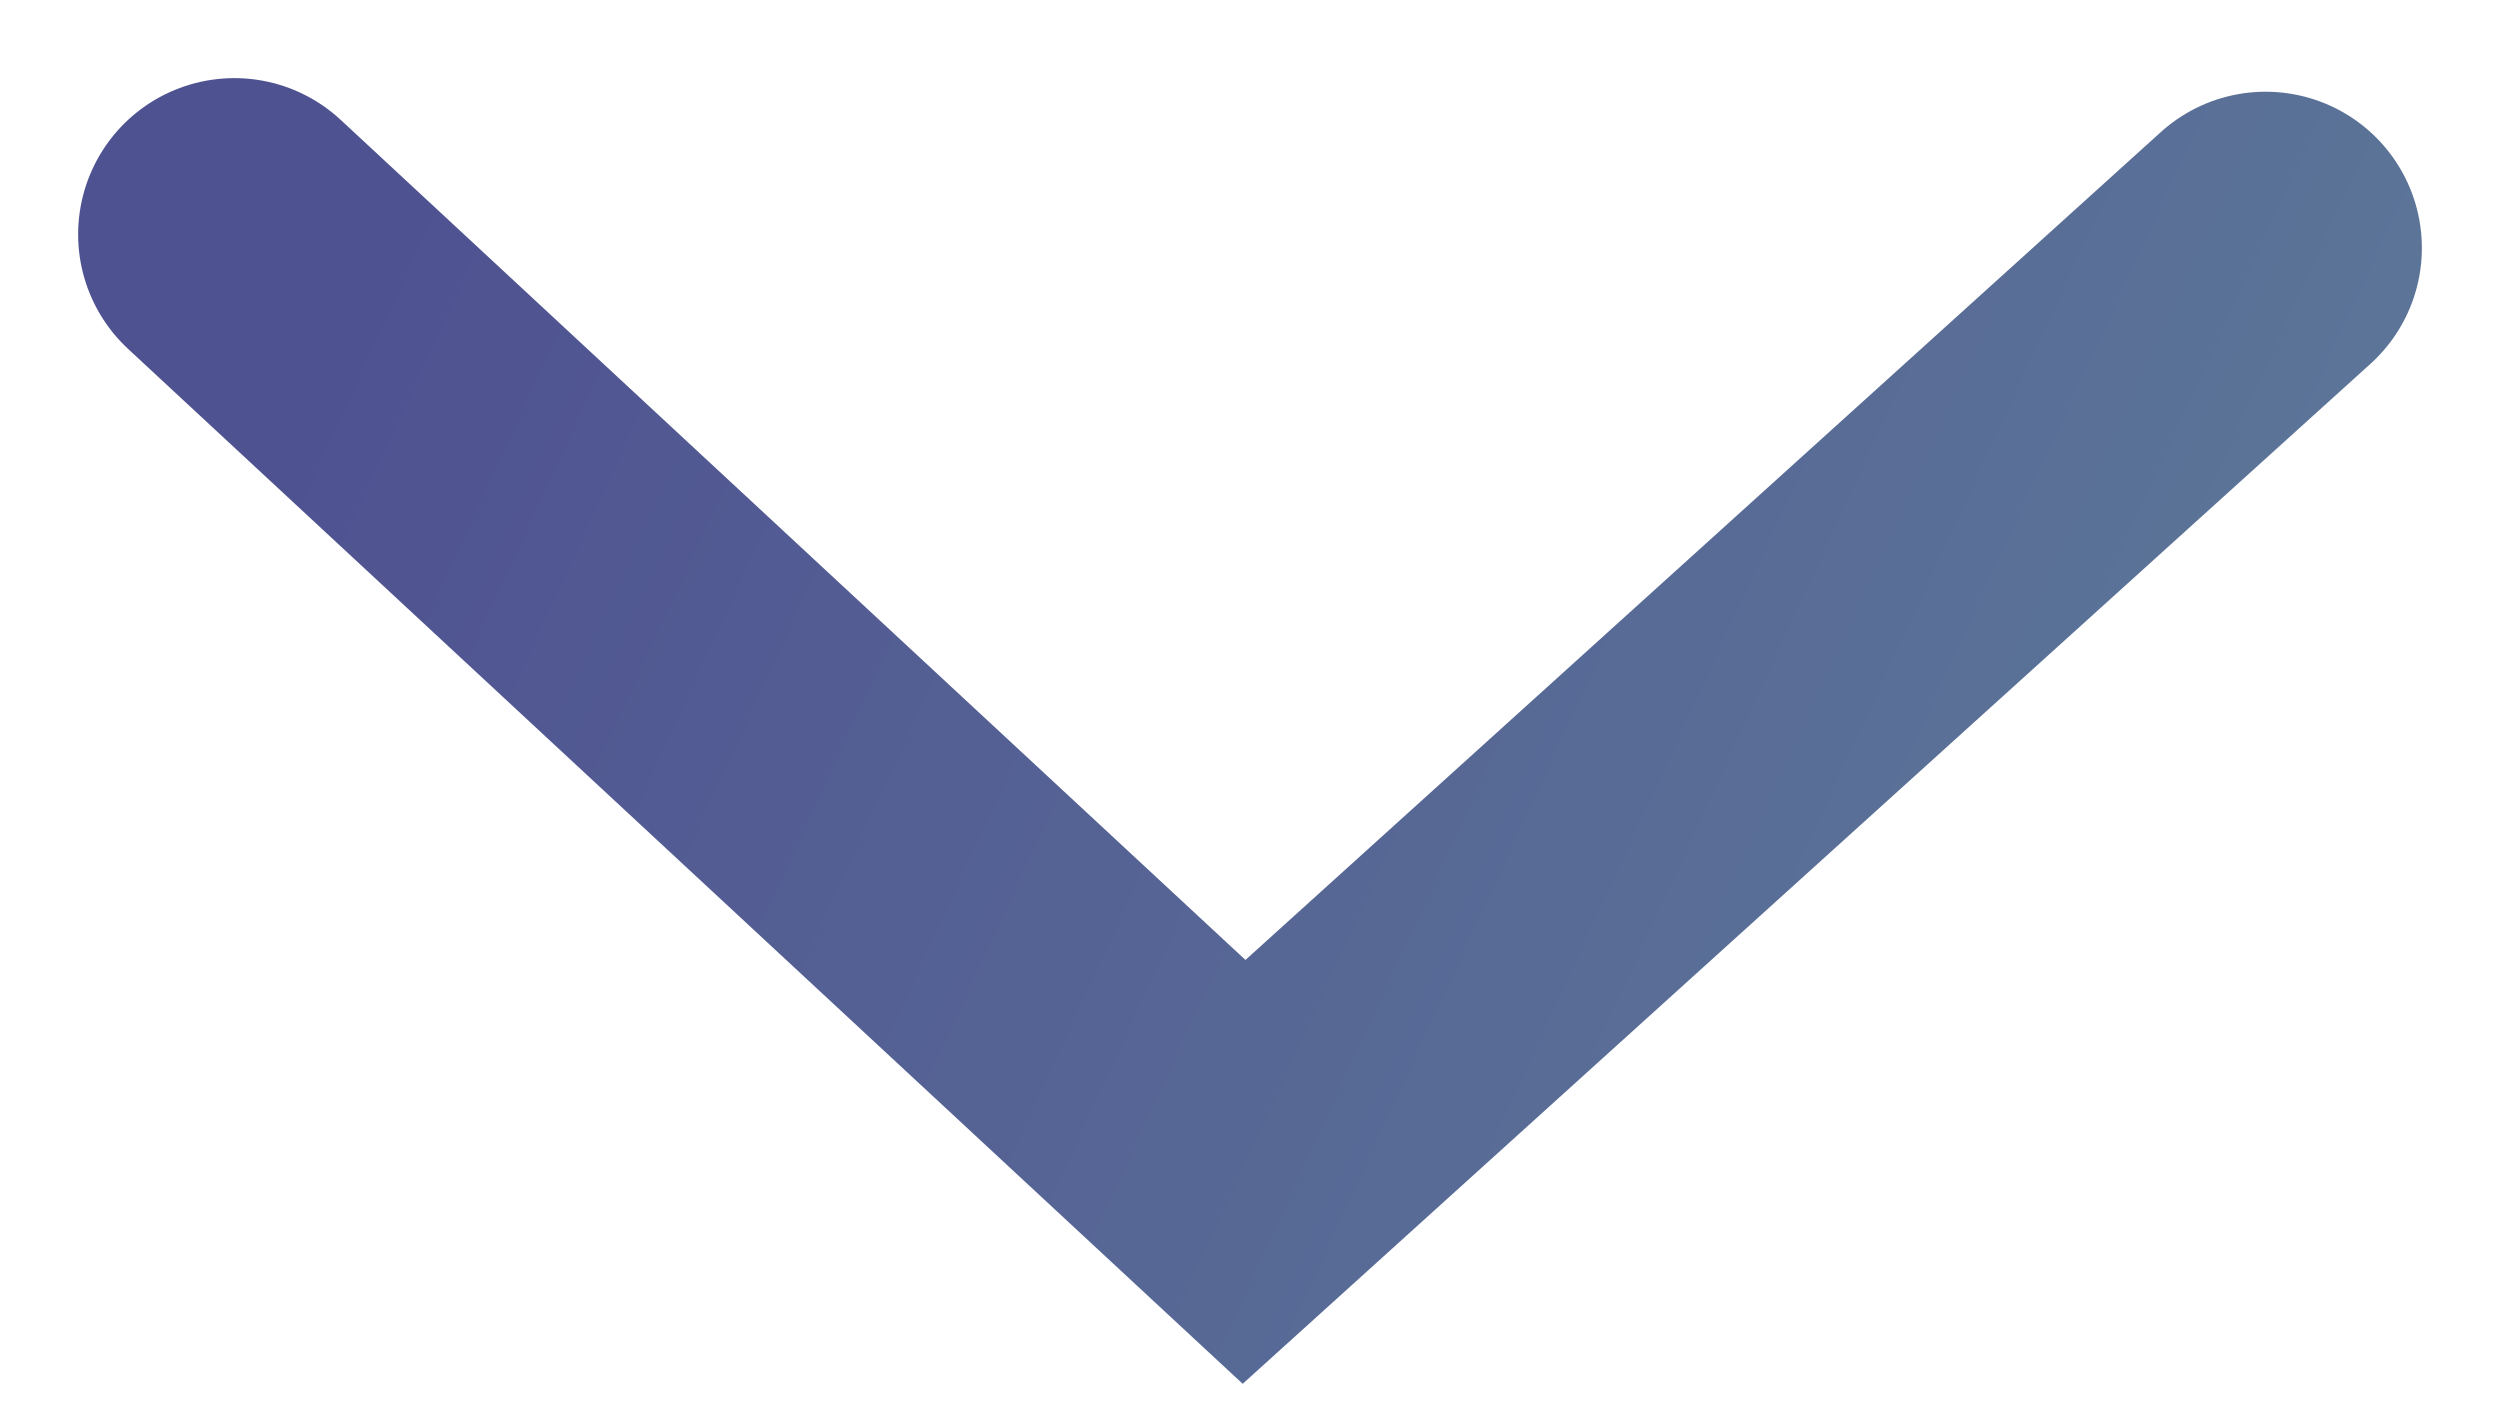 <svg xmlns="http://www.w3.org/2000/svg" width="16" height="9" viewBox="0 0 16 9">
    <defs>
        <linearGradient id="a" x1="60.369%" x2="39.349%" y1="0%" y2="100%">
            <stop offset="0%" stop-color="#5C7698"/>
            <stop offset="100%" stop-color="#4F5291"/>
        </linearGradient>
    </defs>
    <path fill="none" fill-rule="evenodd" stroke="url(#a)" stroke-linecap="round" stroke-width="2" d="M4.087-3L10 3.538 4 10" transform="rotate(90 7 4.5)"/>
</svg>
